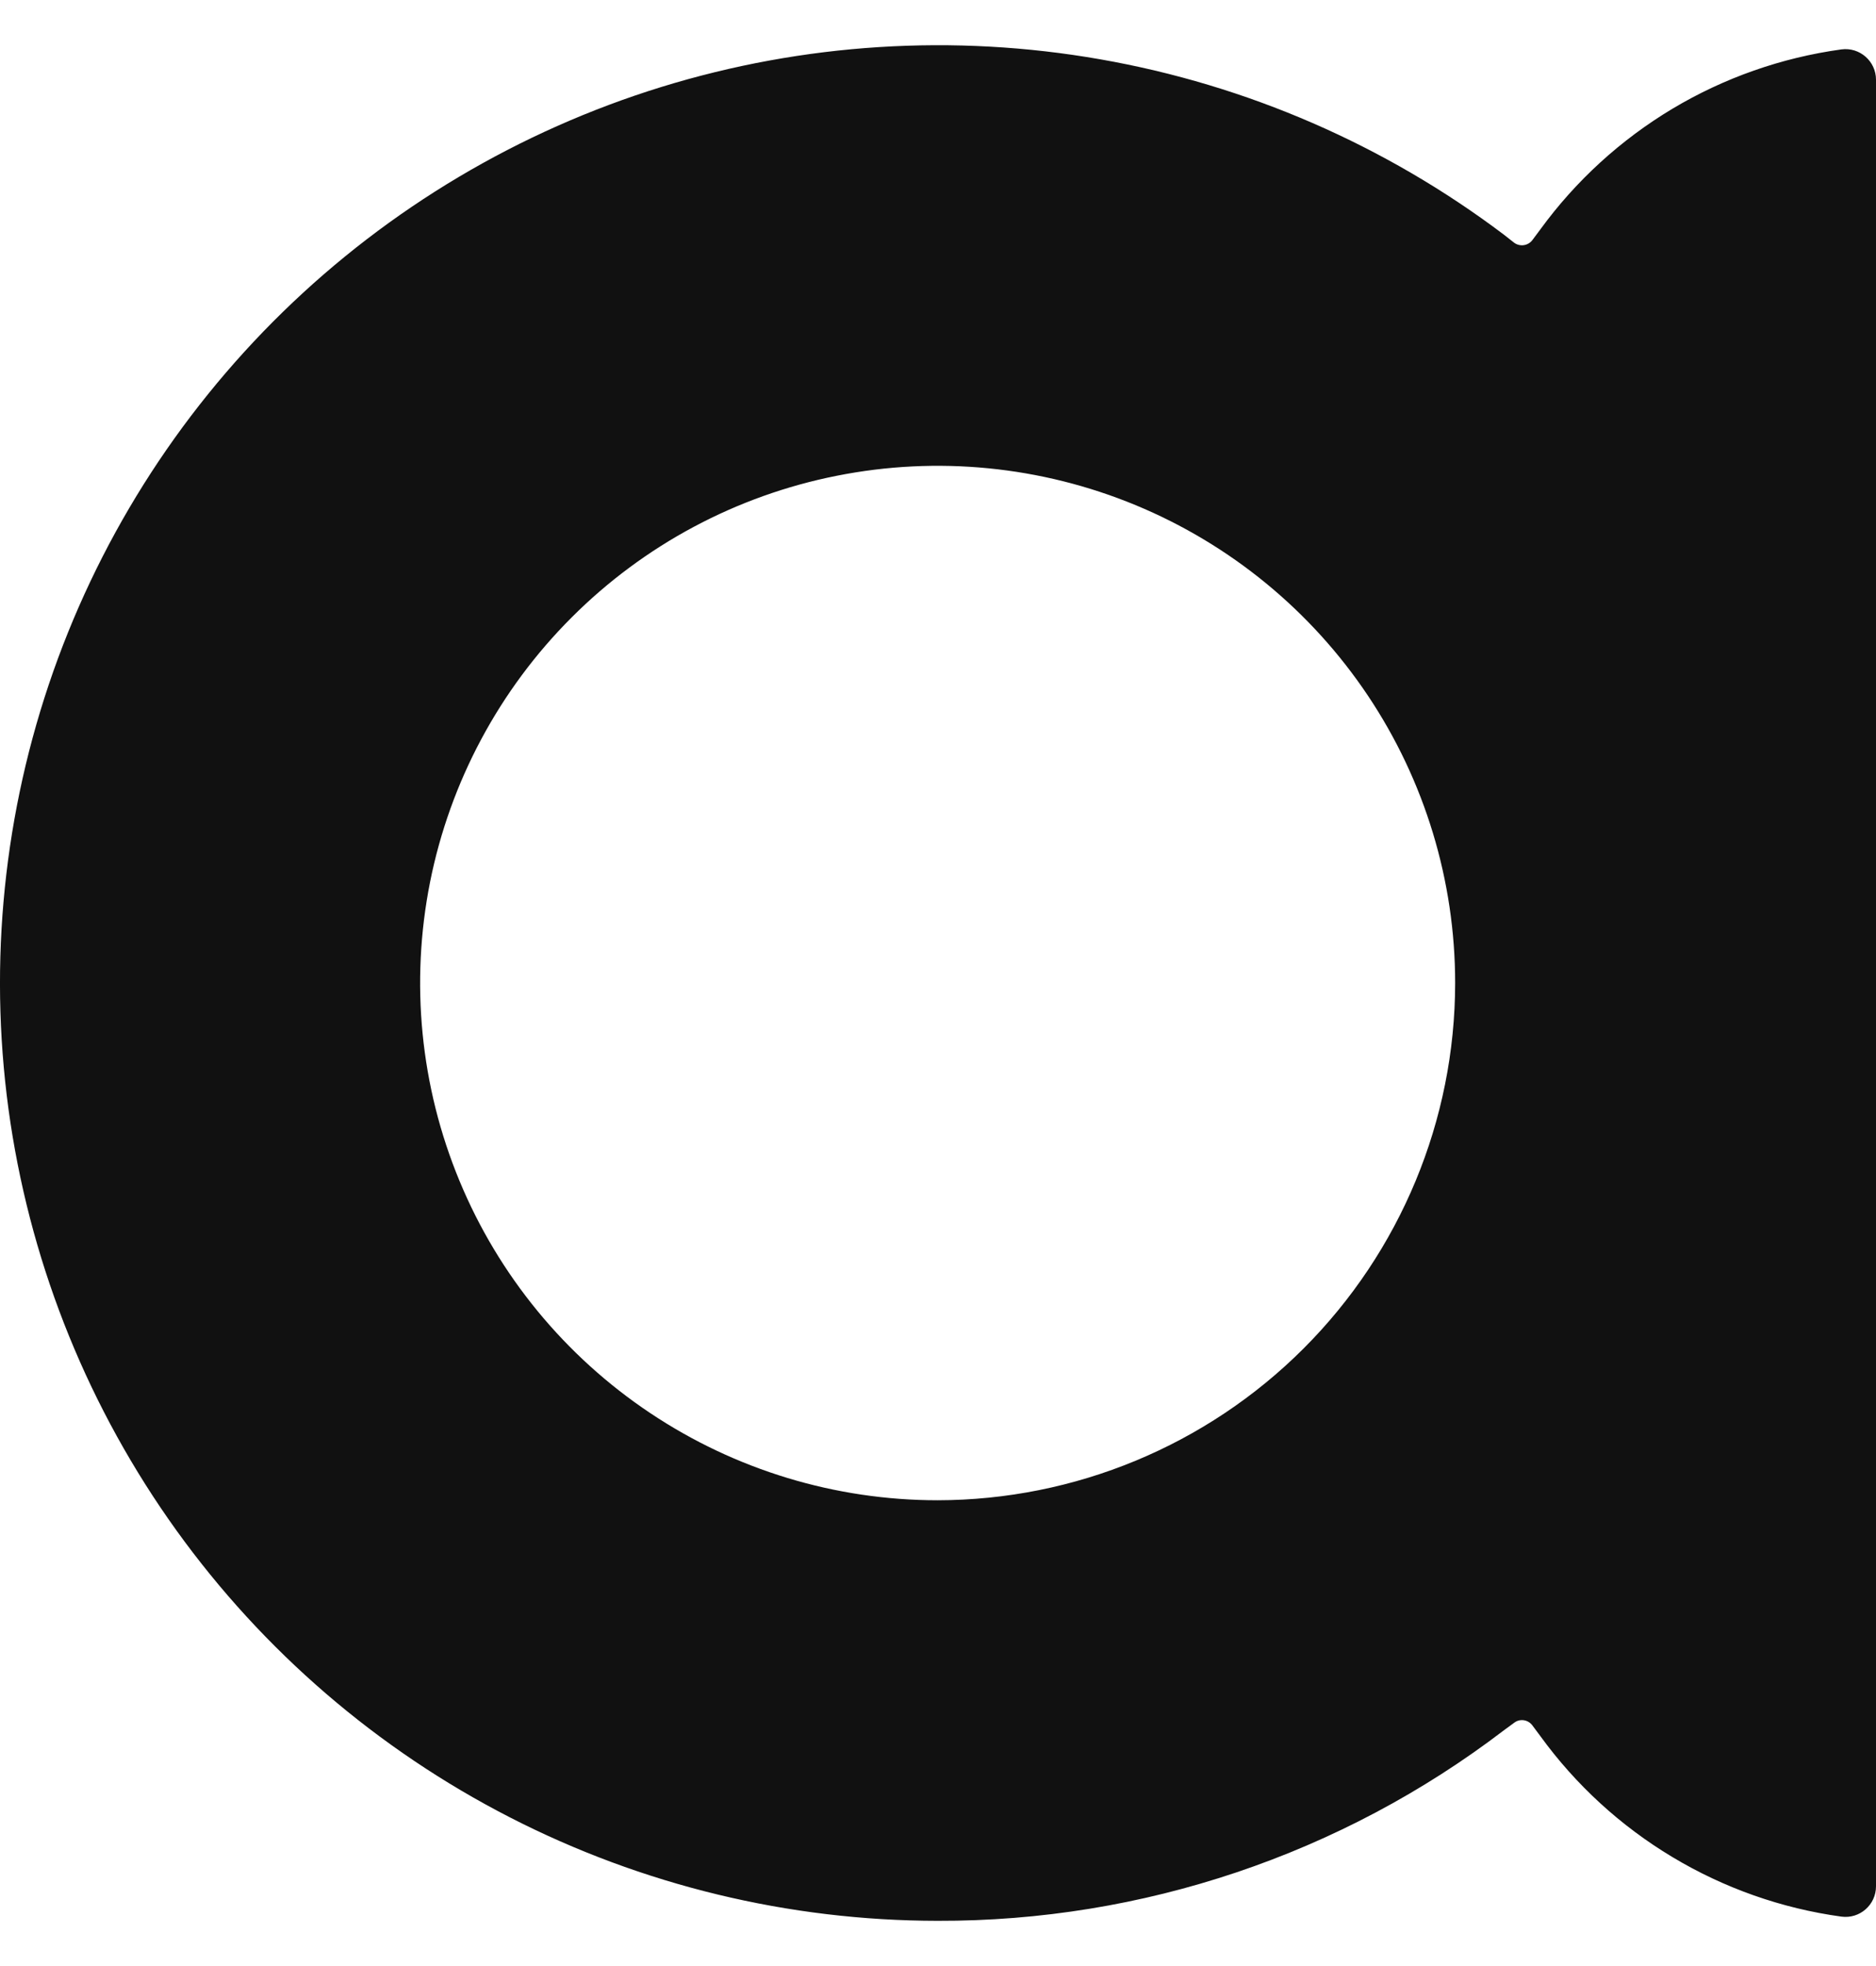 <svg width="21" height="22" viewBox="0 0 21 22" fill="none" xmlns="http://www.w3.org/2000/svg">
<path id="Vector" d="M10.496 16.788C9.35 16.788 8.23 16.448 7.278 15.812C6.325 15.176 5.582 14.272 5.144 13.215C4.705 12.157 4.591 10.994 4.814 9.871C5.038 8.748 5.59 7.717 6.4 6.908C7.21 6.098 8.242 5.547 9.366 5.324C10.49 5.1 11.654 5.215 12.713 5.653C13.771 6.091 14.676 6.833 15.313 7.785C15.949 8.736 16.289 9.855 16.289 11C16.288 12.534 15.677 14.006 14.591 15.091C13.505 16.176 12.032 16.786 10.496 16.788ZM17.242 2.568L17.154 2.686C17.105 2.751 17.013 2.764 16.948 2.715L16.836 2.627C15.507 1.624 13.958 0.951 12.318 0.664C10.677 0.376 8.992 0.483 7.401 0.974C5.809 1.466 4.358 2.329 3.166 3.491C1.974 4.654 1.076 6.083 0.546 7.66C0.016 9.238 -0.131 10.918 0.117 12.564C0.366 14.209 1.002 15.772 1.974 17.124C2.946 18.475 4.225 19.576 5.707 20.336C7.189 21.096 8.83 21.493 10.496 21.494C12.787 21.501 15.016 20.751 16.836 19.361L16.948 19.279C17.012 19.228 17.106 19.242 17.154 19.308L17.242 19.426C17.638 19.972 18.141 20.433 18.72 20.78C19.299 21.128 19.943 21.355 20.612 21.447C20.817 21.475 21 21.316 21 21.108V0.892C21 0.685 20.817 0.525 20.612 0.553C19.943 0.645 19.3 0.871 18.721 1.217C18.142 1.564 17.639 2.023 17.242 2.568Z" fill="#111111"/>
</svg>
